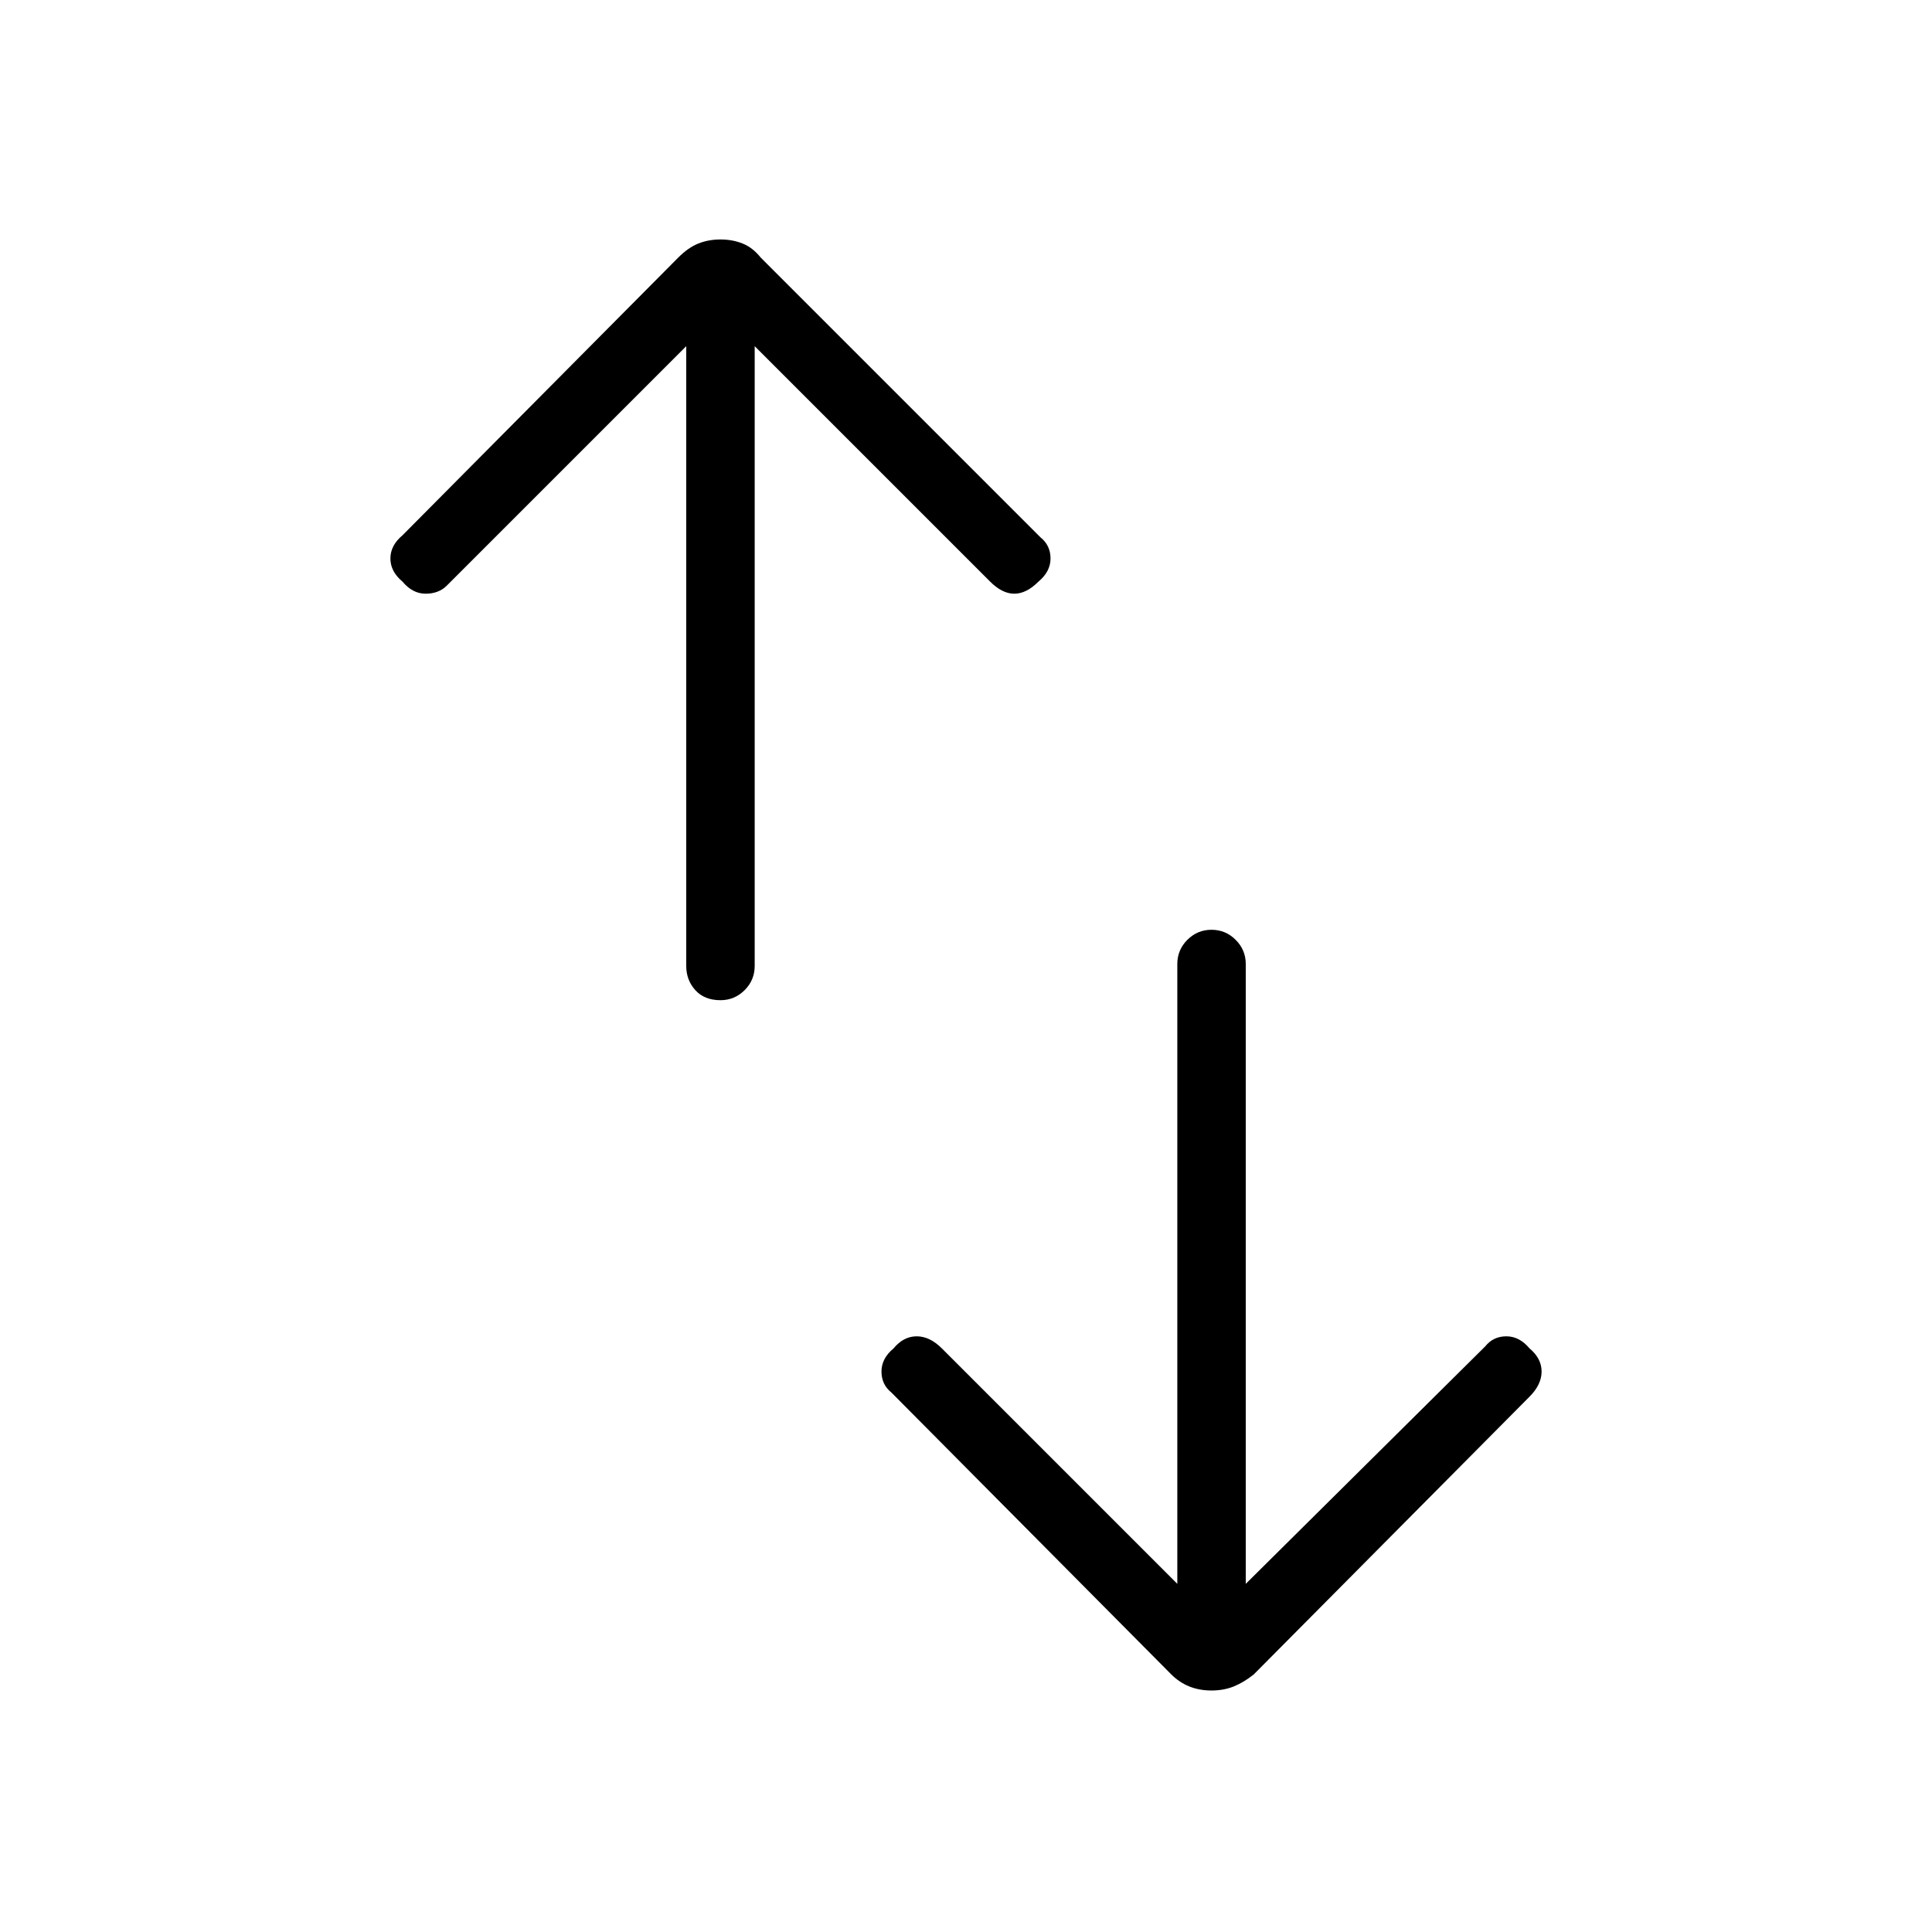 <svg xmlns="http://www.w3.org/2000/svg" height="40" width="40"><path d="M24.375 32.792V19.958Q24.375 19.667 24.583 19.458Q24.792 19.25 25.083 19.25Q25.375 19.25 25.583 19.458Q25.792 19.667 25.792 19.958V32.792L30.75 27.875Q30.917 27.667 31.188 27.667Q31.458 27.667 31.667 27.917Q31.917 28.125 31.917 28.396Q31.917 28.667 31.667 28.917L25.958 34.667Q25.75 34.833 25.542 34.917Q25.333 35 25.083 35Q24.833 35 24.625 34.917Q24.417 34.833 24.25 34.667L18.458 28.833Q18.25 28.667 18.25 28.396Q18.25 28.125 18.5 27.917Q18.708 27.667 18.979 27.667Q19.25 27.667 19.5 27.917ZM14.208 7.167 9.25 12.125Q9.083 12.292 8.812 12.292Q8.542 12.292 8.333 12.042Q8.083 11.833 8.083 11.563Q8.083 11.292 8.333 11.083L14.042 5.333Q14.25 5.125 14.458 5.042Q14.667 4.958 14.917 4.958Q15.167 4.958 15.375 5.042Q15.583 5.125 15.75 5.333L21.542 11.125Q21.75 11.292 21.75 11.563Q21.75 11.833 21.5 12.042Q21.25 12.292 21 12.292Q20.75 12.292 20.5 12.042L15.625 7.167V20Q15.625 20.292 15.417 20.5Q15.208 20.708 14.917 20.708Q14.583 20.708 14.396 20.5Q14.208 20.292 14.208 20Z"/></svg>